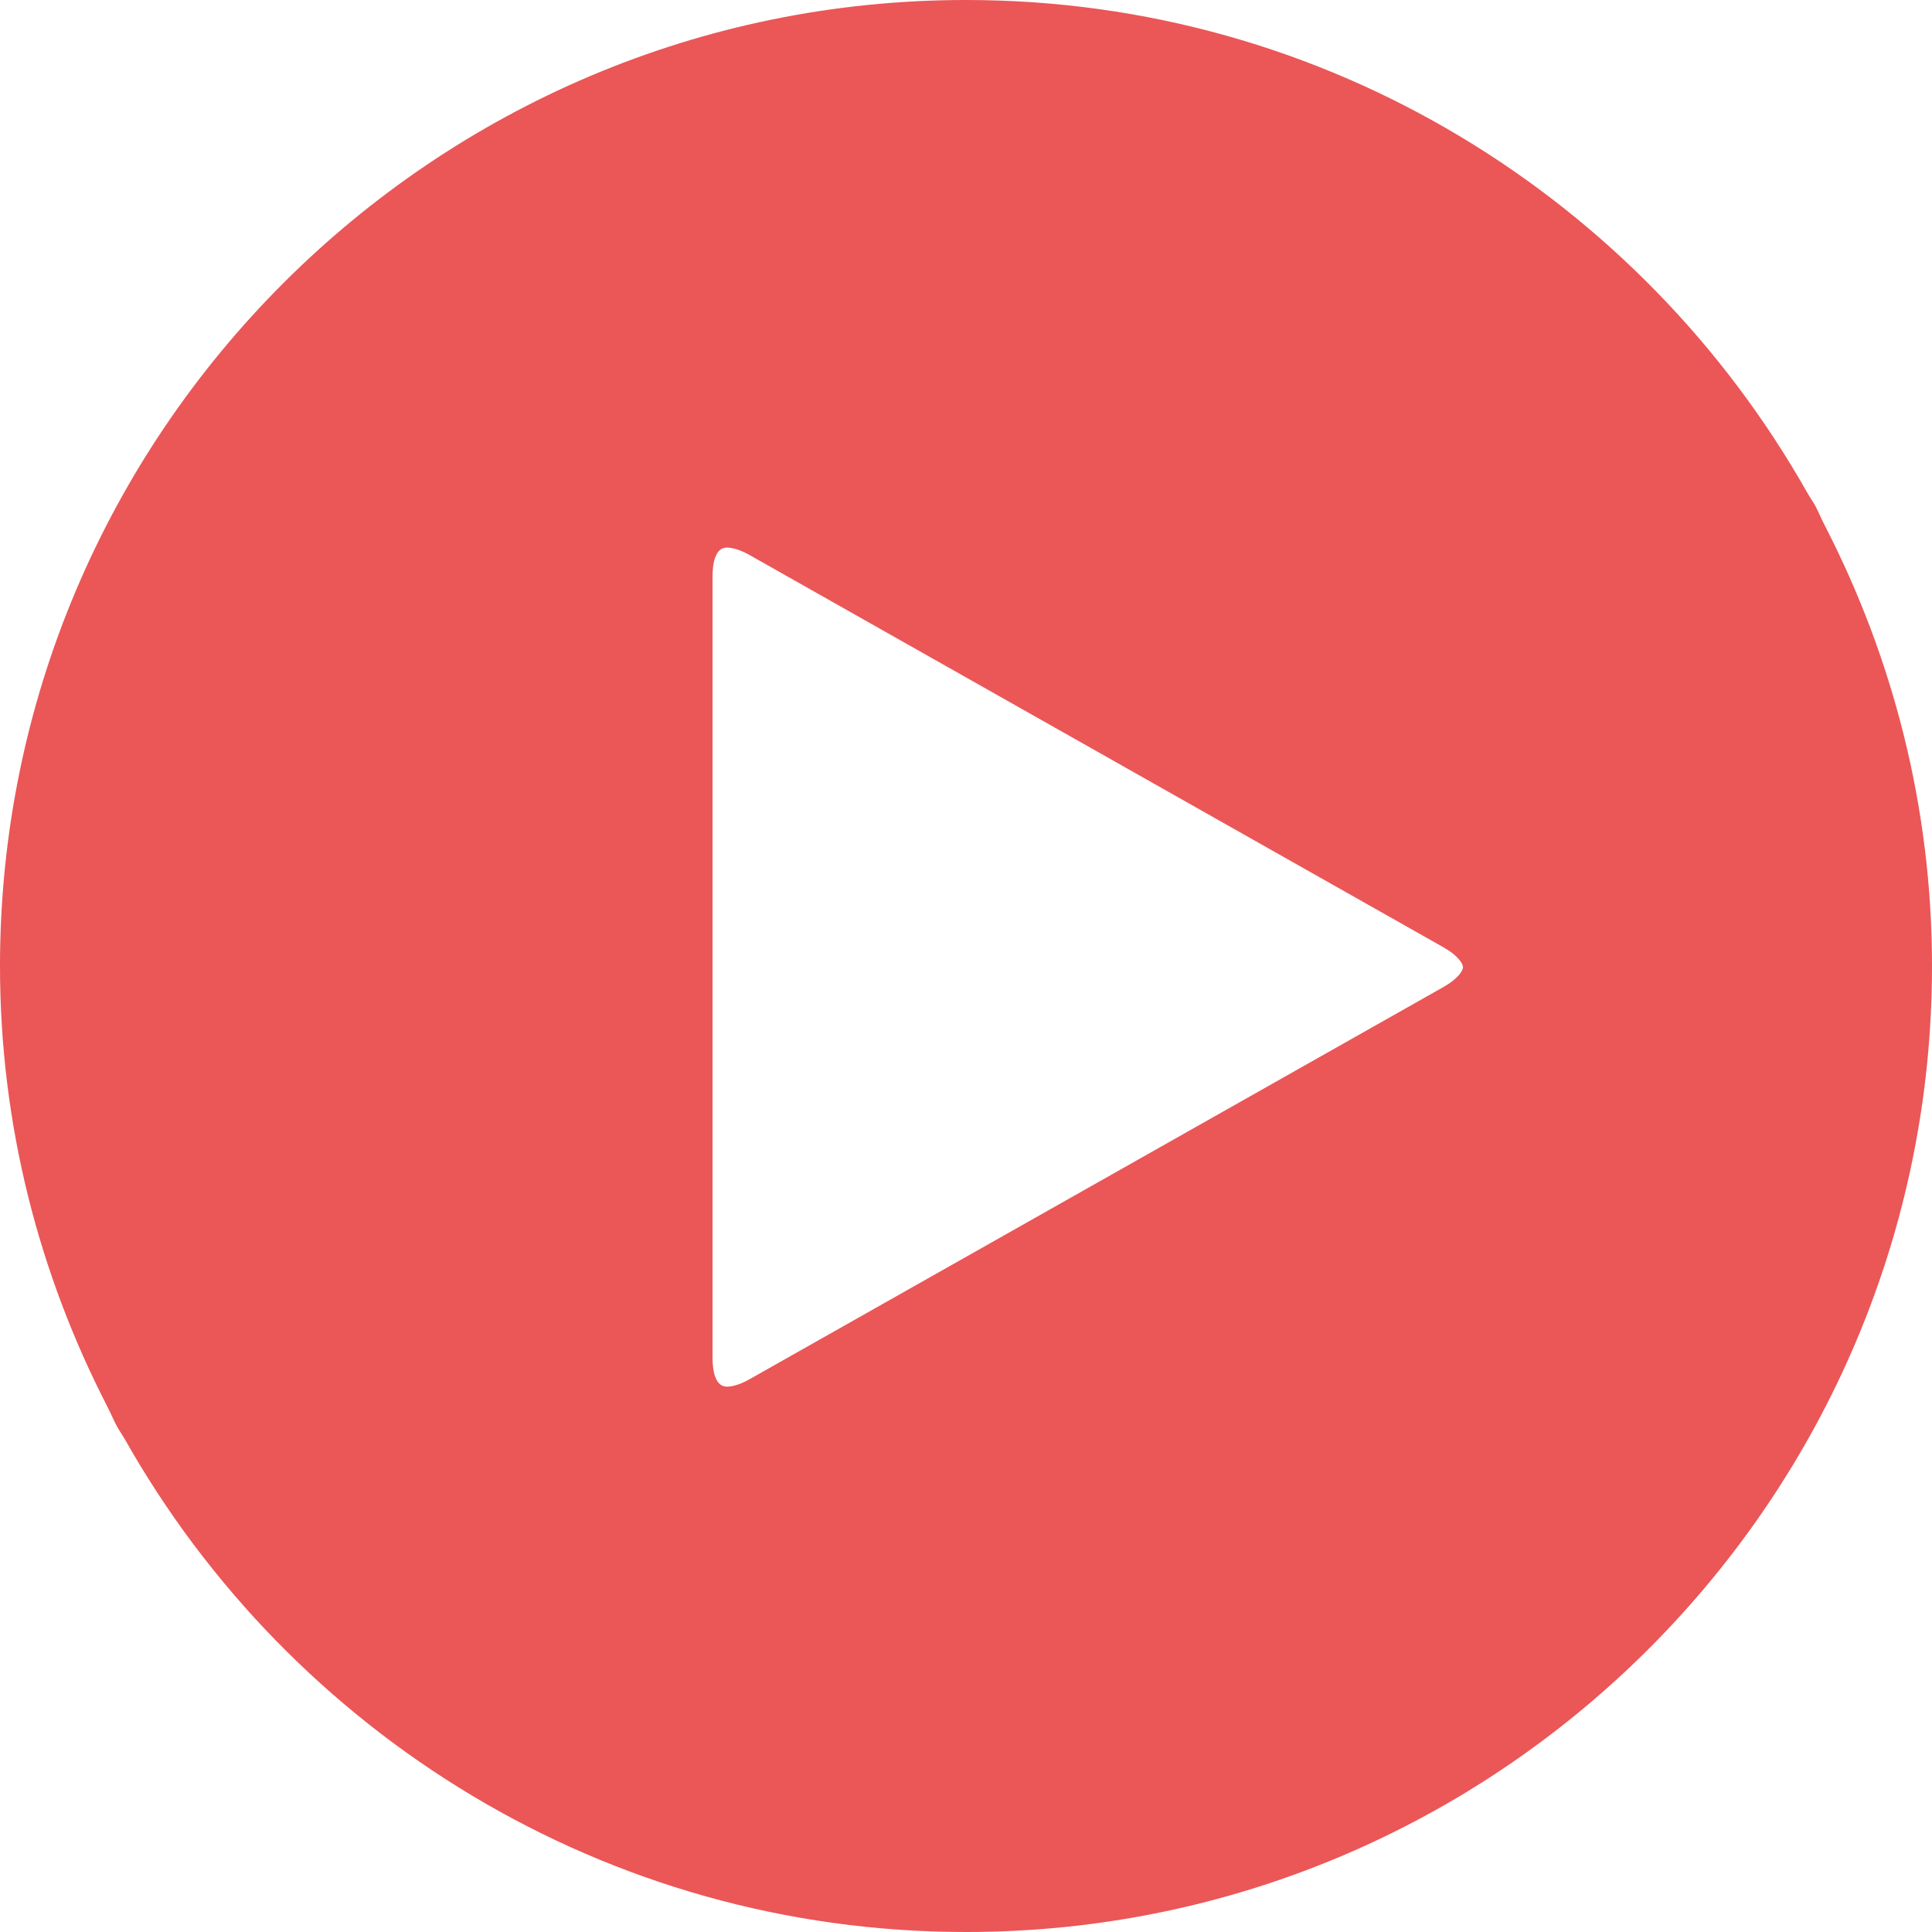 <?xml version="1.0" encoding="utf-8"?>
<!-- Generator: Adobe Illustrator 15.0.0, SVG Export Plug-In . SVG Version: 6.00 Build 0)  -->
<!DOCTYPE svg PUBLIC "-//W3C//DTD SVG 1.1//EN" "http://www.w3.org/Graphics/SVG/1.1/DTD/svg11.dtd">
<svg version="1.1" id="Layer_1" xmlns="http://www.w3.org/2000/svg" xmlns:xlink="http://www.w3.org/1999/xlink" x="0px" y="0px"
	 width="30px" height="30px" viewBox="30 60 30 30" enable-background="new 30 60 30 30" xml:space="preserve">
<path fill="#EB5657" d="M60,75.001L60,75.001v-0.003c0-2.463-0.607-4.783-1.664-6.837c-0.053-0.099-0.094-0.206-0.148-0.306
	c-0.038-0.069-0.084-0.133-0.123-0.201C55.489,63.092,50.604,60,45.004,60h-0.003h-0.004C36.728,60,30,66.729,30,74.999v0.002v0.001
	c0,2.464,0.608,4.783,1.665,6.836c0.053,0.102,0.096,0.207,0.149,0.307c0.038,0.069,0.083,0.133,0.123,0.201
	C34.512,86.908,39.397,90,44.997,90h0.004h0.003C53.273,90,60,83.271,60,75.001z M52.717,75.018c0,0.056-0.081,0.184-0.306,0.31
	l-10.771,6.088c-0.179,0.102-0.299,0.116-0.354,0.116c-0.193,0-0.222-0.283-0.222-0.453V68.956c0-0.169,0.028-0.453,0.222-0.453
	c0.057,0,0.176,0.015,0.354,0.116l10.771,6.089C52.636,74.834,52.717,74.963,52.717,75.018z"/>
</svg>
